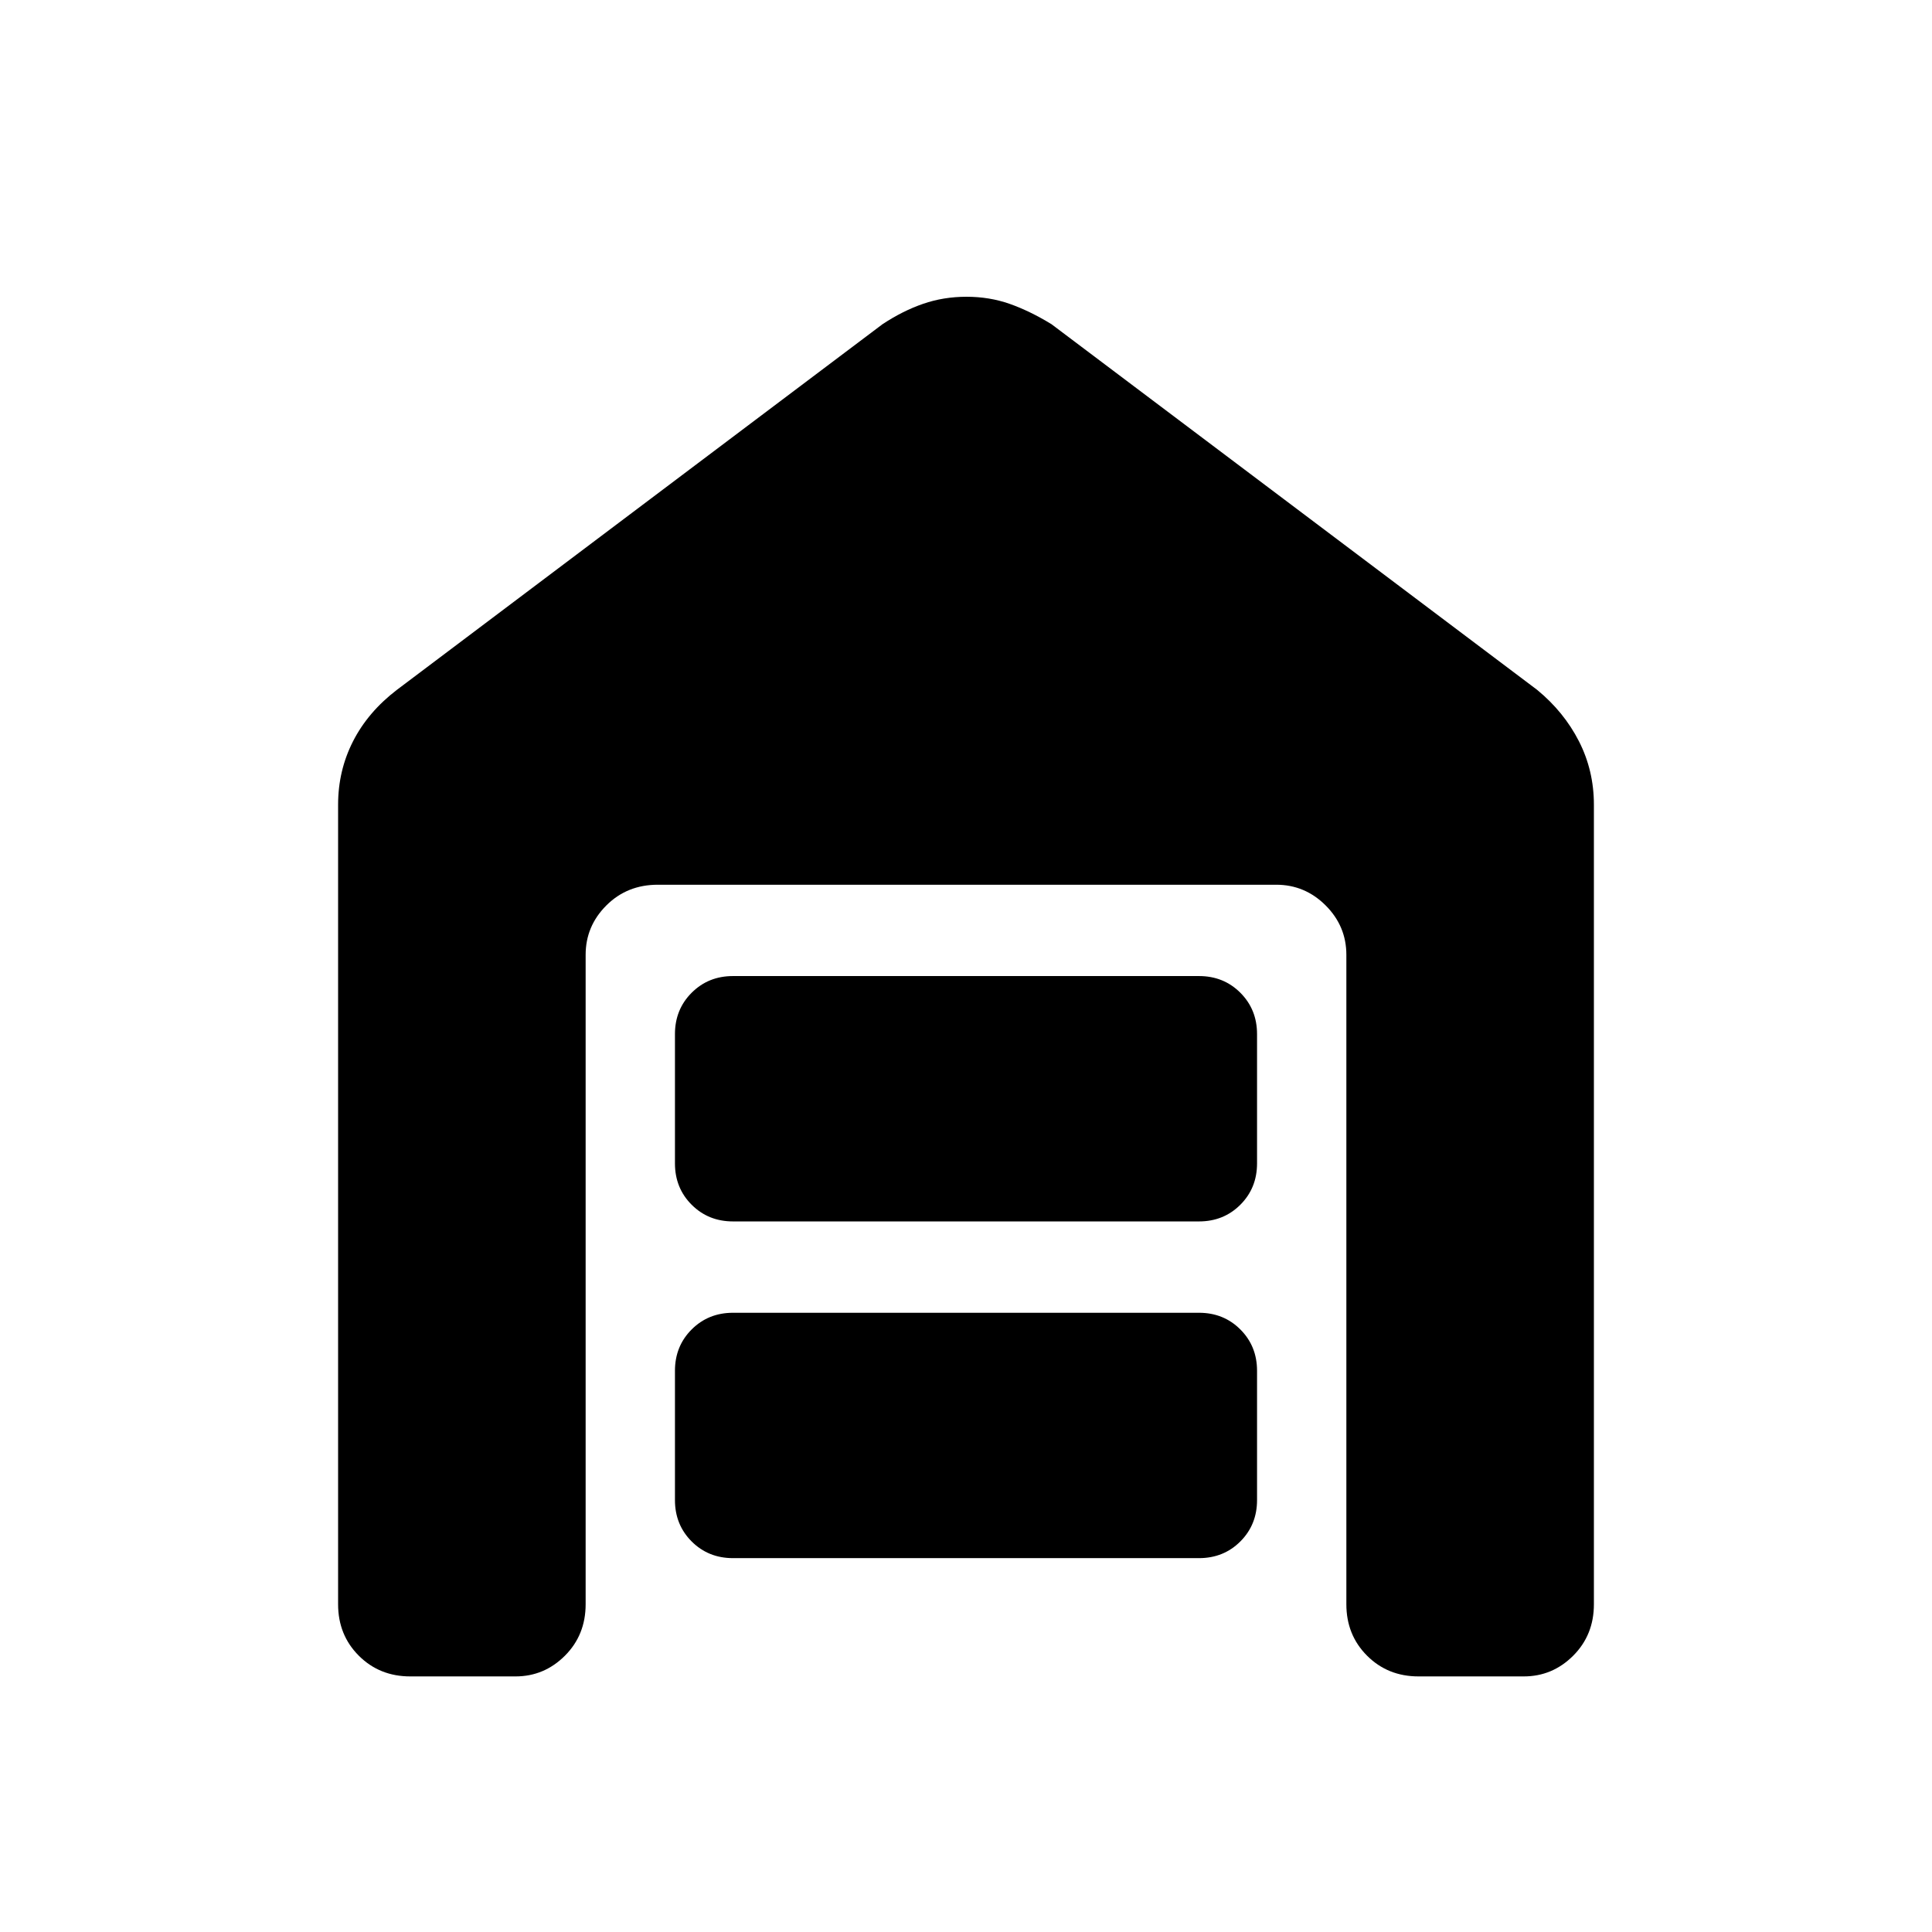<svg xmlns="http://www.w3.org/2000/svg" height="48" viewBox="0 -960 960 960" width="48"><path d="M203.85-127q-15.26 0-25.56-10.29Q168-147.59 168-162.85v-397.3q0-16.96 7.44-31.54 7.45-14.58 21.79-25.54l241.31-181.69q10.02-6.62 20.18-10.12 10.15-3.5 21.52-3.5 11.38 0 21.37 3.5 10 3.5 20.85 10.12l241.31 181.69q13.34 10.96 20.79 25.54 7.44 14.58 7.44 31.54v397.3q0 15.26-10.29 25.56Q771.41-127 757.15-127h-52.3q-15.26 0-25.56-10.29Q669-147.59 669-162.85v-322.69q0-14.26-10.29-24.55-10.3-10.29-24.56-10.29h-307.3q-15.26 0-25.56 10.29Q291-499.8 291-485.54v322.69q0 15.26-10.29 25.56Q270.41-127 256.15-127h-52.3Zm160.38-58.77q-12.26 0-20.55-8.29-8.3-8.3-8.3-20.56v-64.23q0-12.26 8.3-20.55 8.29-8.29 20.55-8.29h231.54q12.26 0 20.55 8.29 8.3 8.29 8.3 20.55v64.23q0 12.26-8.3 20.56-8.29 8.29-20.55 8.29H364.23Zm0-167.31q-12.26 0-20.55-8.29-8.3-8.29-8.3-20.55v-64.24q0-12.25 8.3-20.55 8.29-8.29 20.55-8.29h231.54q12.26 0 20.55 8.29 8.3 8.3 8.3 20.55v64.24q0 12.26-8.3 20.55-8.29 8.29-20.55 8.29H364.23Z"/></svg>